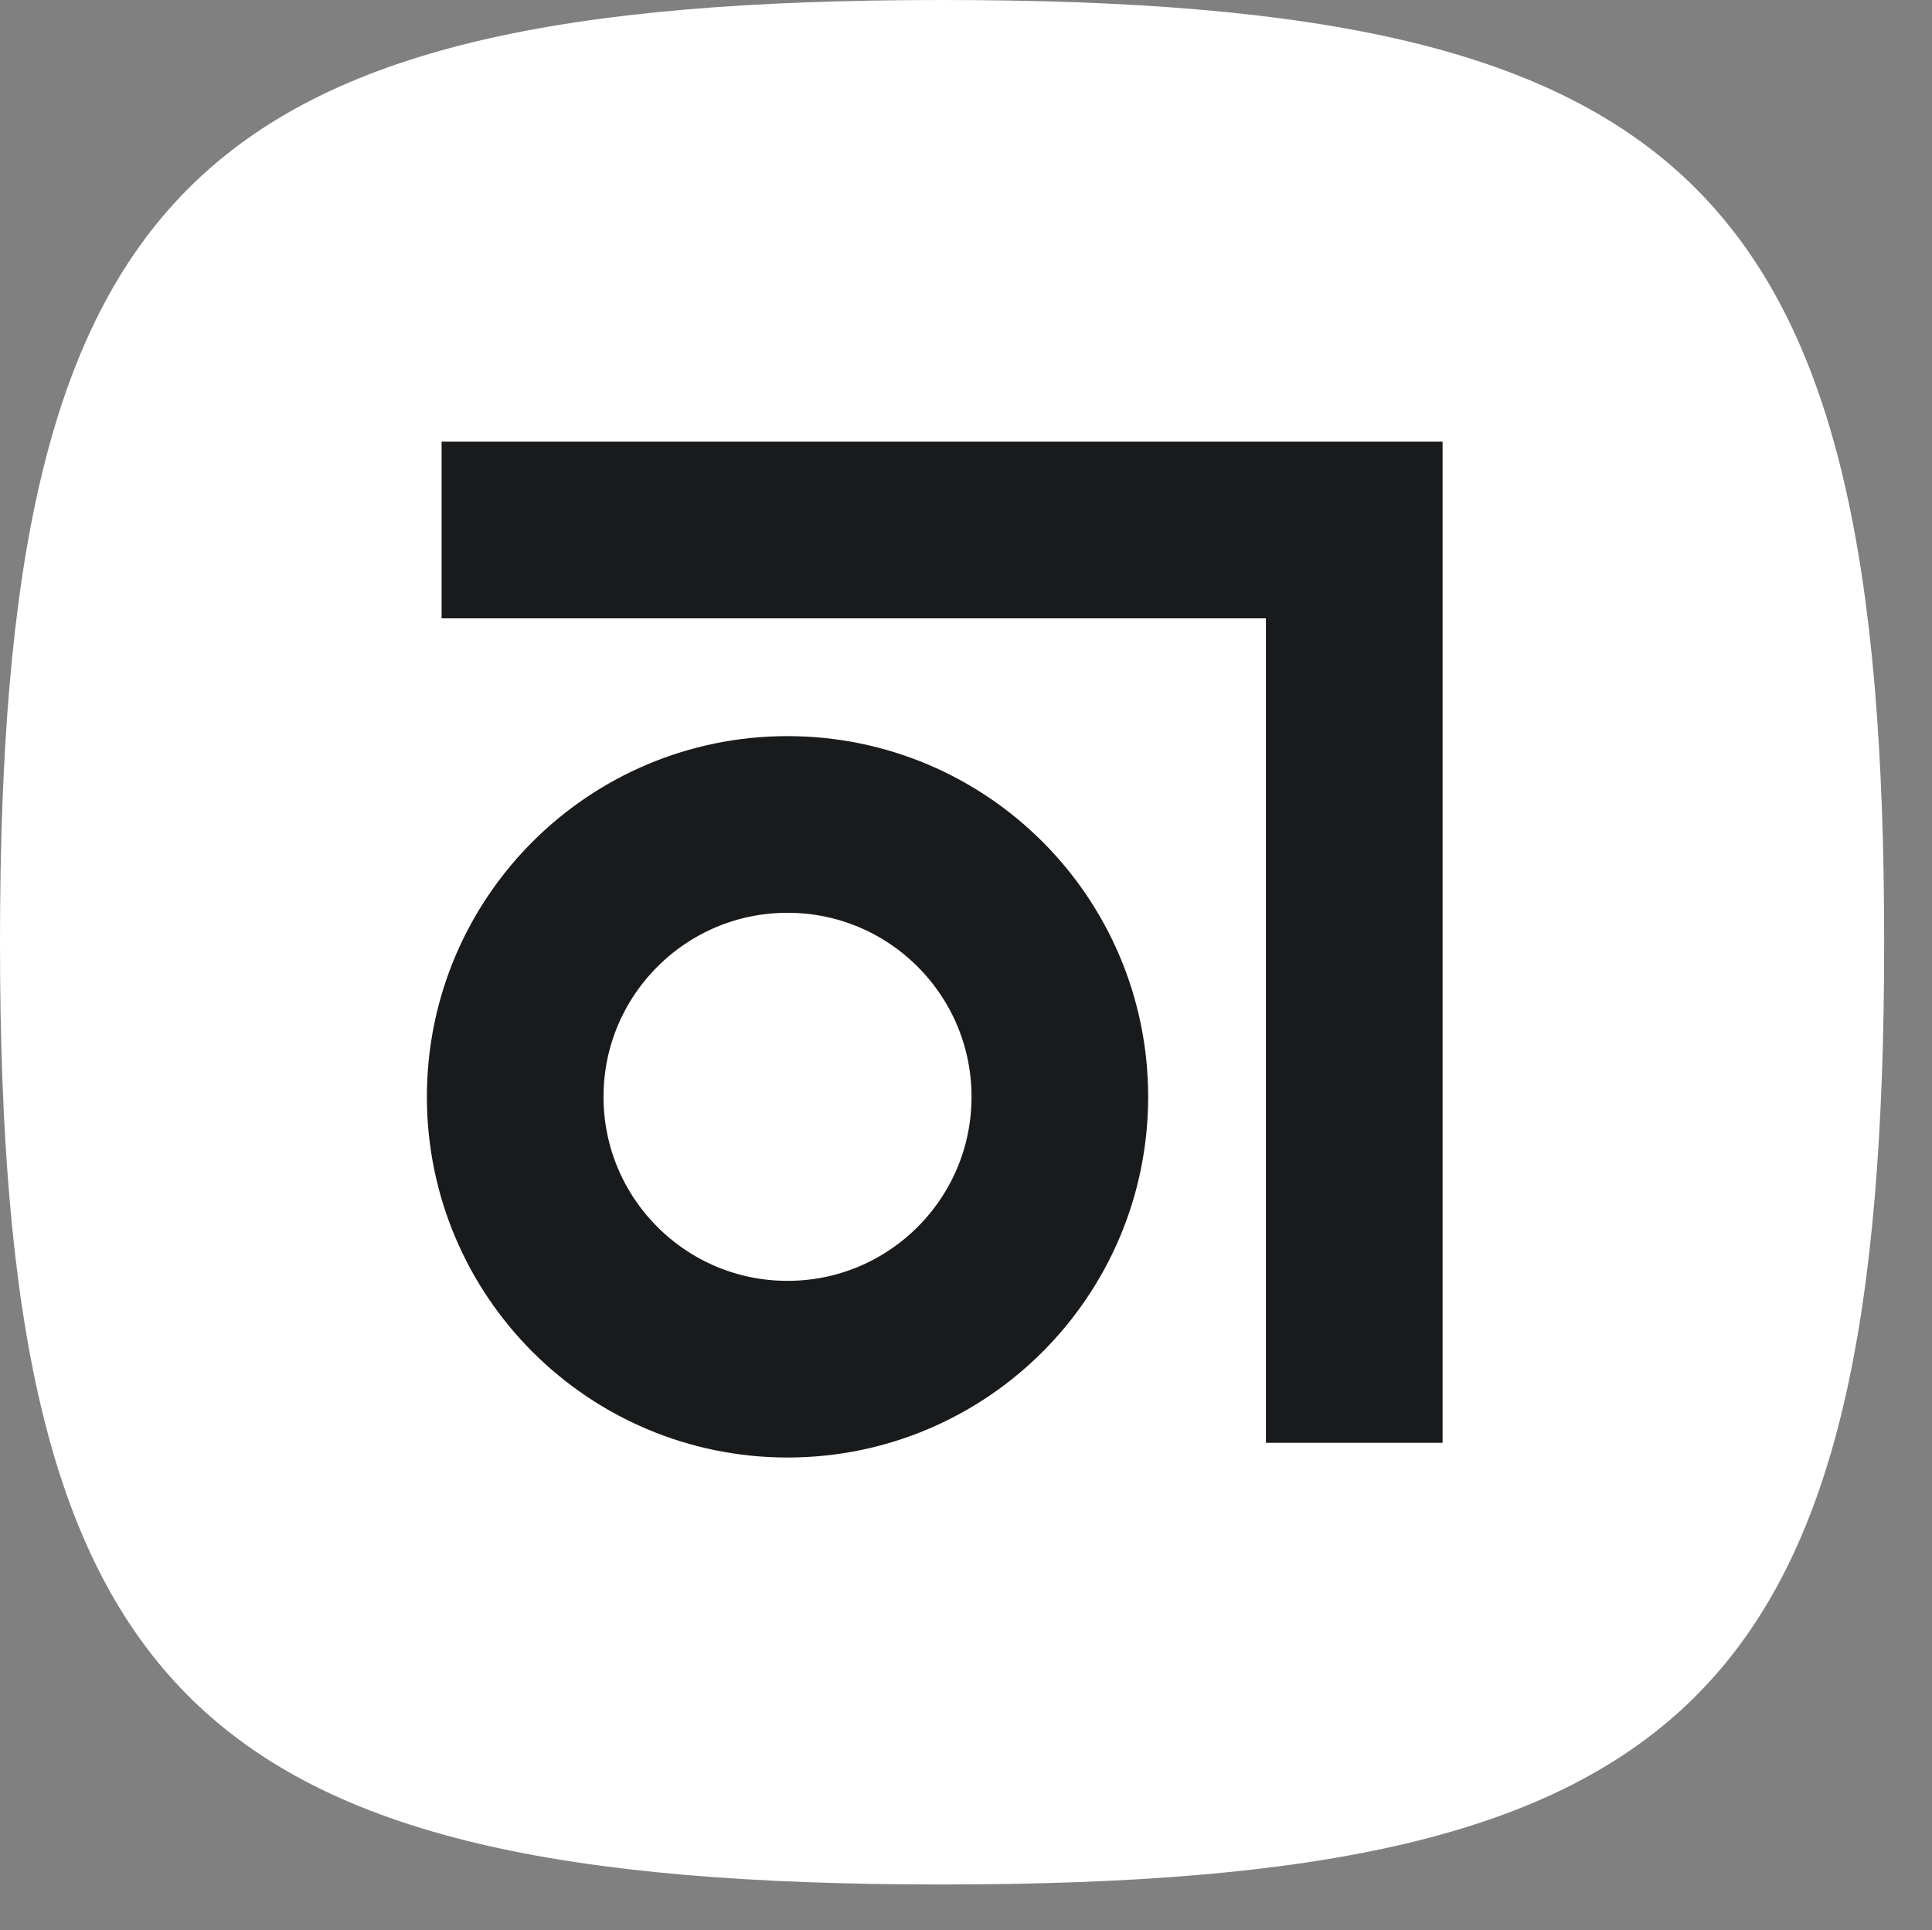 <svg style="max-height: 500px" xmlns="http://www.w3.org/2000/svg" viewBox="0 0 1050 1048.78" width="1050" height="1048.78"><rect x="0" y="0" width="1050" height="1048.78" fill="#808080" stroke="none"/><title>abstract-logo</title><g fill-rule="evenodd" fill="none"><path fill="#fff" d="M512 1024c409.6 0 512-102.4 512-512S921.6 0 512 0 0 102.4 0 512s102.4 512 512 512z"/><g stroke-width="96" stroke="#191a1b" transform="translate(240 288)"><path d="M0 0h496v496"/><circle r="148" cy="308" cx="188"/></g><path fill="#fff" d="M1428.713 580.559c47.592-132.813 66.782-186.553 84.437-241.06 25.332 79.074 51.431 152.774 82.136 241.06h-166.573zM1461.72 242L1256 784h105.163l43.754-126.671h214.165L1662.07 784H1768l-198.045-542H1461.72zm521.628 474.465c-56.812 0-89.825-46.832-89.825-128.213 0-72.935 38.387-119 92.896-119 51.439 0 82.917 46.832 82.917 123.606 0 81.381-33.014 123.607-85.988 123.607M1896 453.13V242h-90v542.026h86v-49.903c26.104 37.619 61.407 57.581 113.613 57.581C2100.046 791.704 2163 718 2163 592.858 2163 468.484 2105.42 394 2015.593 394c-54.509.013-94.257 26.117-119.593 59.13zm455.803 6.283c36.896 0 66.106 19.985 85.323 53.807L2504 467.868C2470.178 414.06 2414.065 391 2353.34 391c-94.547 0-148.355 55.345-148.355 115.302 0 58.42 37.665 93.01 96.853 111.458l40.74 13.068c57.651 18.448 70.719 29.21 70.719 54.575 0 23.06-21.522 39.972-60.725 39.972-42.278 0-77.637-23.06-97.623-62.263L2185 709.233c32.284 48.427 85.323 86.092 163.728 86.092 95.316 0 154.504-51.501 154.504-122.22 0-61.494-38.434-93.01-106.076-114.532l-40.742-12.3c-49.195-15.374-61.494-26.135-61.494-49.195 0-22.292 18.45-37.665 56.883-37.665M2686 474h74v-72h-74V277h-89.44L2595 402h-60v72h60v209.457c0 35.412 5.406 62.355 21.567 80.83 15.389 18.475 40.783 27.713 78.488 27.713 22.315 0 46.938-3.08 66.945-8.468v-71.591c-12.31 4.618-26.162 6.928-36.934 6.928-27.702 0-39.066-13.857-39.066-53.117V474zm211-72h-86v384h90V607c-.153-40.97 6.758-67.984 20-88 16.706-23.978 40.552-38.412 82-38 11.367.113 21.68 1.809 33 5v-84c-11.52-3.455-20.735-5-33-5-53.007 0-82.956 22.383-106 64v-59zm398.256 221.298c-.77 21.539-4.615 43.077-16.92 60.77-16.92 25.385-45.375 40-79.984 40-39.99 0-58.448-20.77-58.448-48.461 0-21.54 9.228-36.155 33.07-46.924 26.917-13.077 78.445-20.77 122.282-23.077v17.692zm85.744-80.77c0-60-8.07-91.538-31.91-113.845-25.38-24.615-62.294-36.923-114.591-36.923-97.672 0-159.347 46.163-165.499 129.24l86.286 7.683c4.613-42.308 25.378-66.154 72.291-66.154 23.842 0 42.299 5.384 53.065 16.154 10 10 14.614 24.615 14.614 46.153v20.77c-60.757 3.846-134.587 14.615-172.27 31.539C3077.61 597.914 3053 630.22 3053 679.452c0 68.462 49.22 112.308 119.205 112.308 54.585 0 96.104-19.218 125.328-54.58 8.32 38.263 35.25 52.417 83.377 52.417 19.611 0 31.752-3.077 41.09-6.154V725c-34.703 6.264-40.763-14.08-41-44.01V542.528zm152.224 48.168c0-85.255 39.965-124.426 92.225-124.426 36.12 0 63.788 16.898 74.547 67.59l80.697-27.65C3763.017 437.85 3710.756 391 3627.754 391 3513.242 391 3441 467.038 3441 592.231 3441 718.193 3511.705 795 3623.144 795c86.844 0 137.568-46.083 159.856-109.833l-80.697-27.65c-9.223 40.707-33.816 62.213-74.549 62.213-59.177 0-94.53-44.548-94.53-129.034zM3954 474h74v-72h-74V277h-89.441L3863 402h-60v72h60v209.457c0 35.412 5.406 62.355 21.567 80.83 15.389 18.475 40.783 27.713 78.488 27.713 22.315 0 46.938-3.08 66.945-8.468v-71.591c-12.31 4.618-26.162 6.928-36.934 6.928-27.702 0-39.066-13.857-39.066-53.117V474z"/></g></svg>